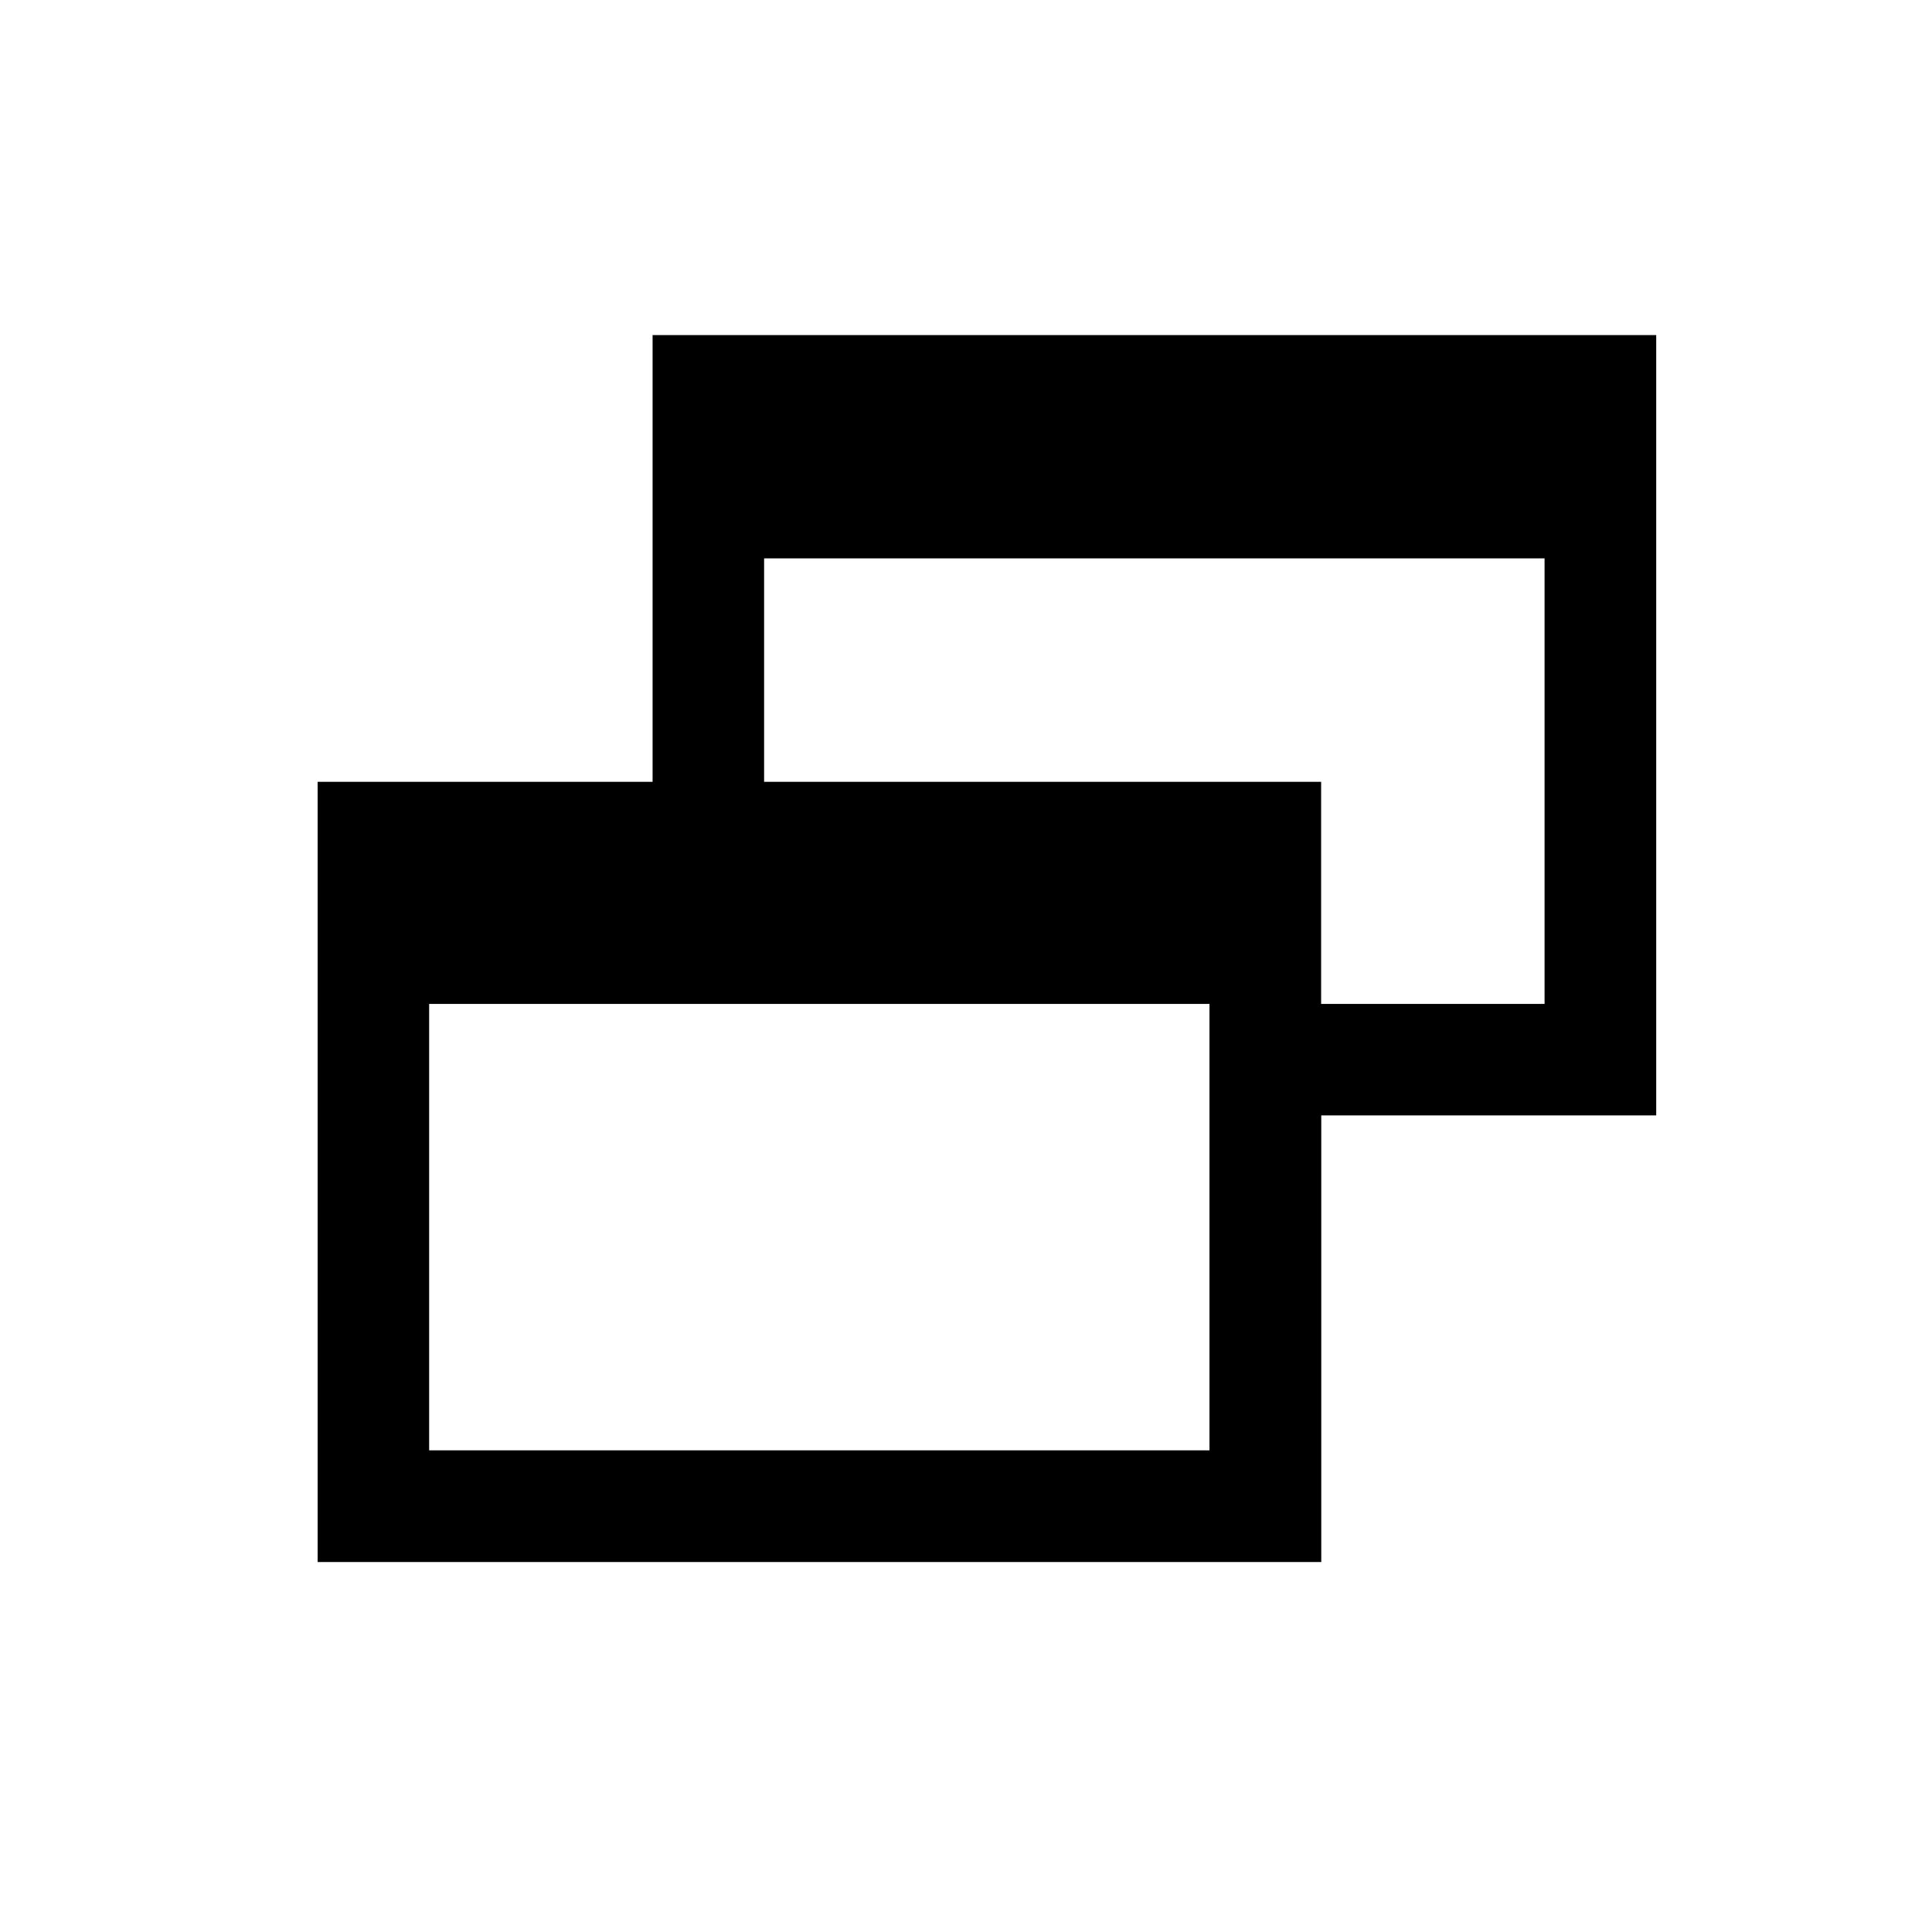 <?xml version="1.0" encoding="utf-8"?>
<!-- Generator: Adobe Illustrator 15.1.0, SVG Export Plug-In . SVG Version: 6.00 Build 0)  -->
<!DOCTYPE svg PUBLIC "-//W3C//DTD SVG 1.1//EN" "http://www.w3.org/Graphics/SVG/1.1/DTD/svg11.dtd">
<svg version="1.1" id="Layer_1" xmlns="http://www.w3.org/2000/svg" xmlns:xlink="http://www.w3.org/1999/xlink" x="0px" y="0px"
	 width="14.172px" height="14.172px" viewBox="0 0 14.172 14.172" enable-background="new 0 0 14.172 14.172" xml:space="preserve">
<g enable-background="new    ">
	<path d="M12.149,2.458v5.724H9.692v3.276H2.33V5.735h2.457V2.458H12.149z M3.148,10.639h5.724V7.364H3.148V10.639z M9.692,7.364
		h1.638V4.096H5.605v1.639h4.086V7.364z"/>
</g>
</svg>
